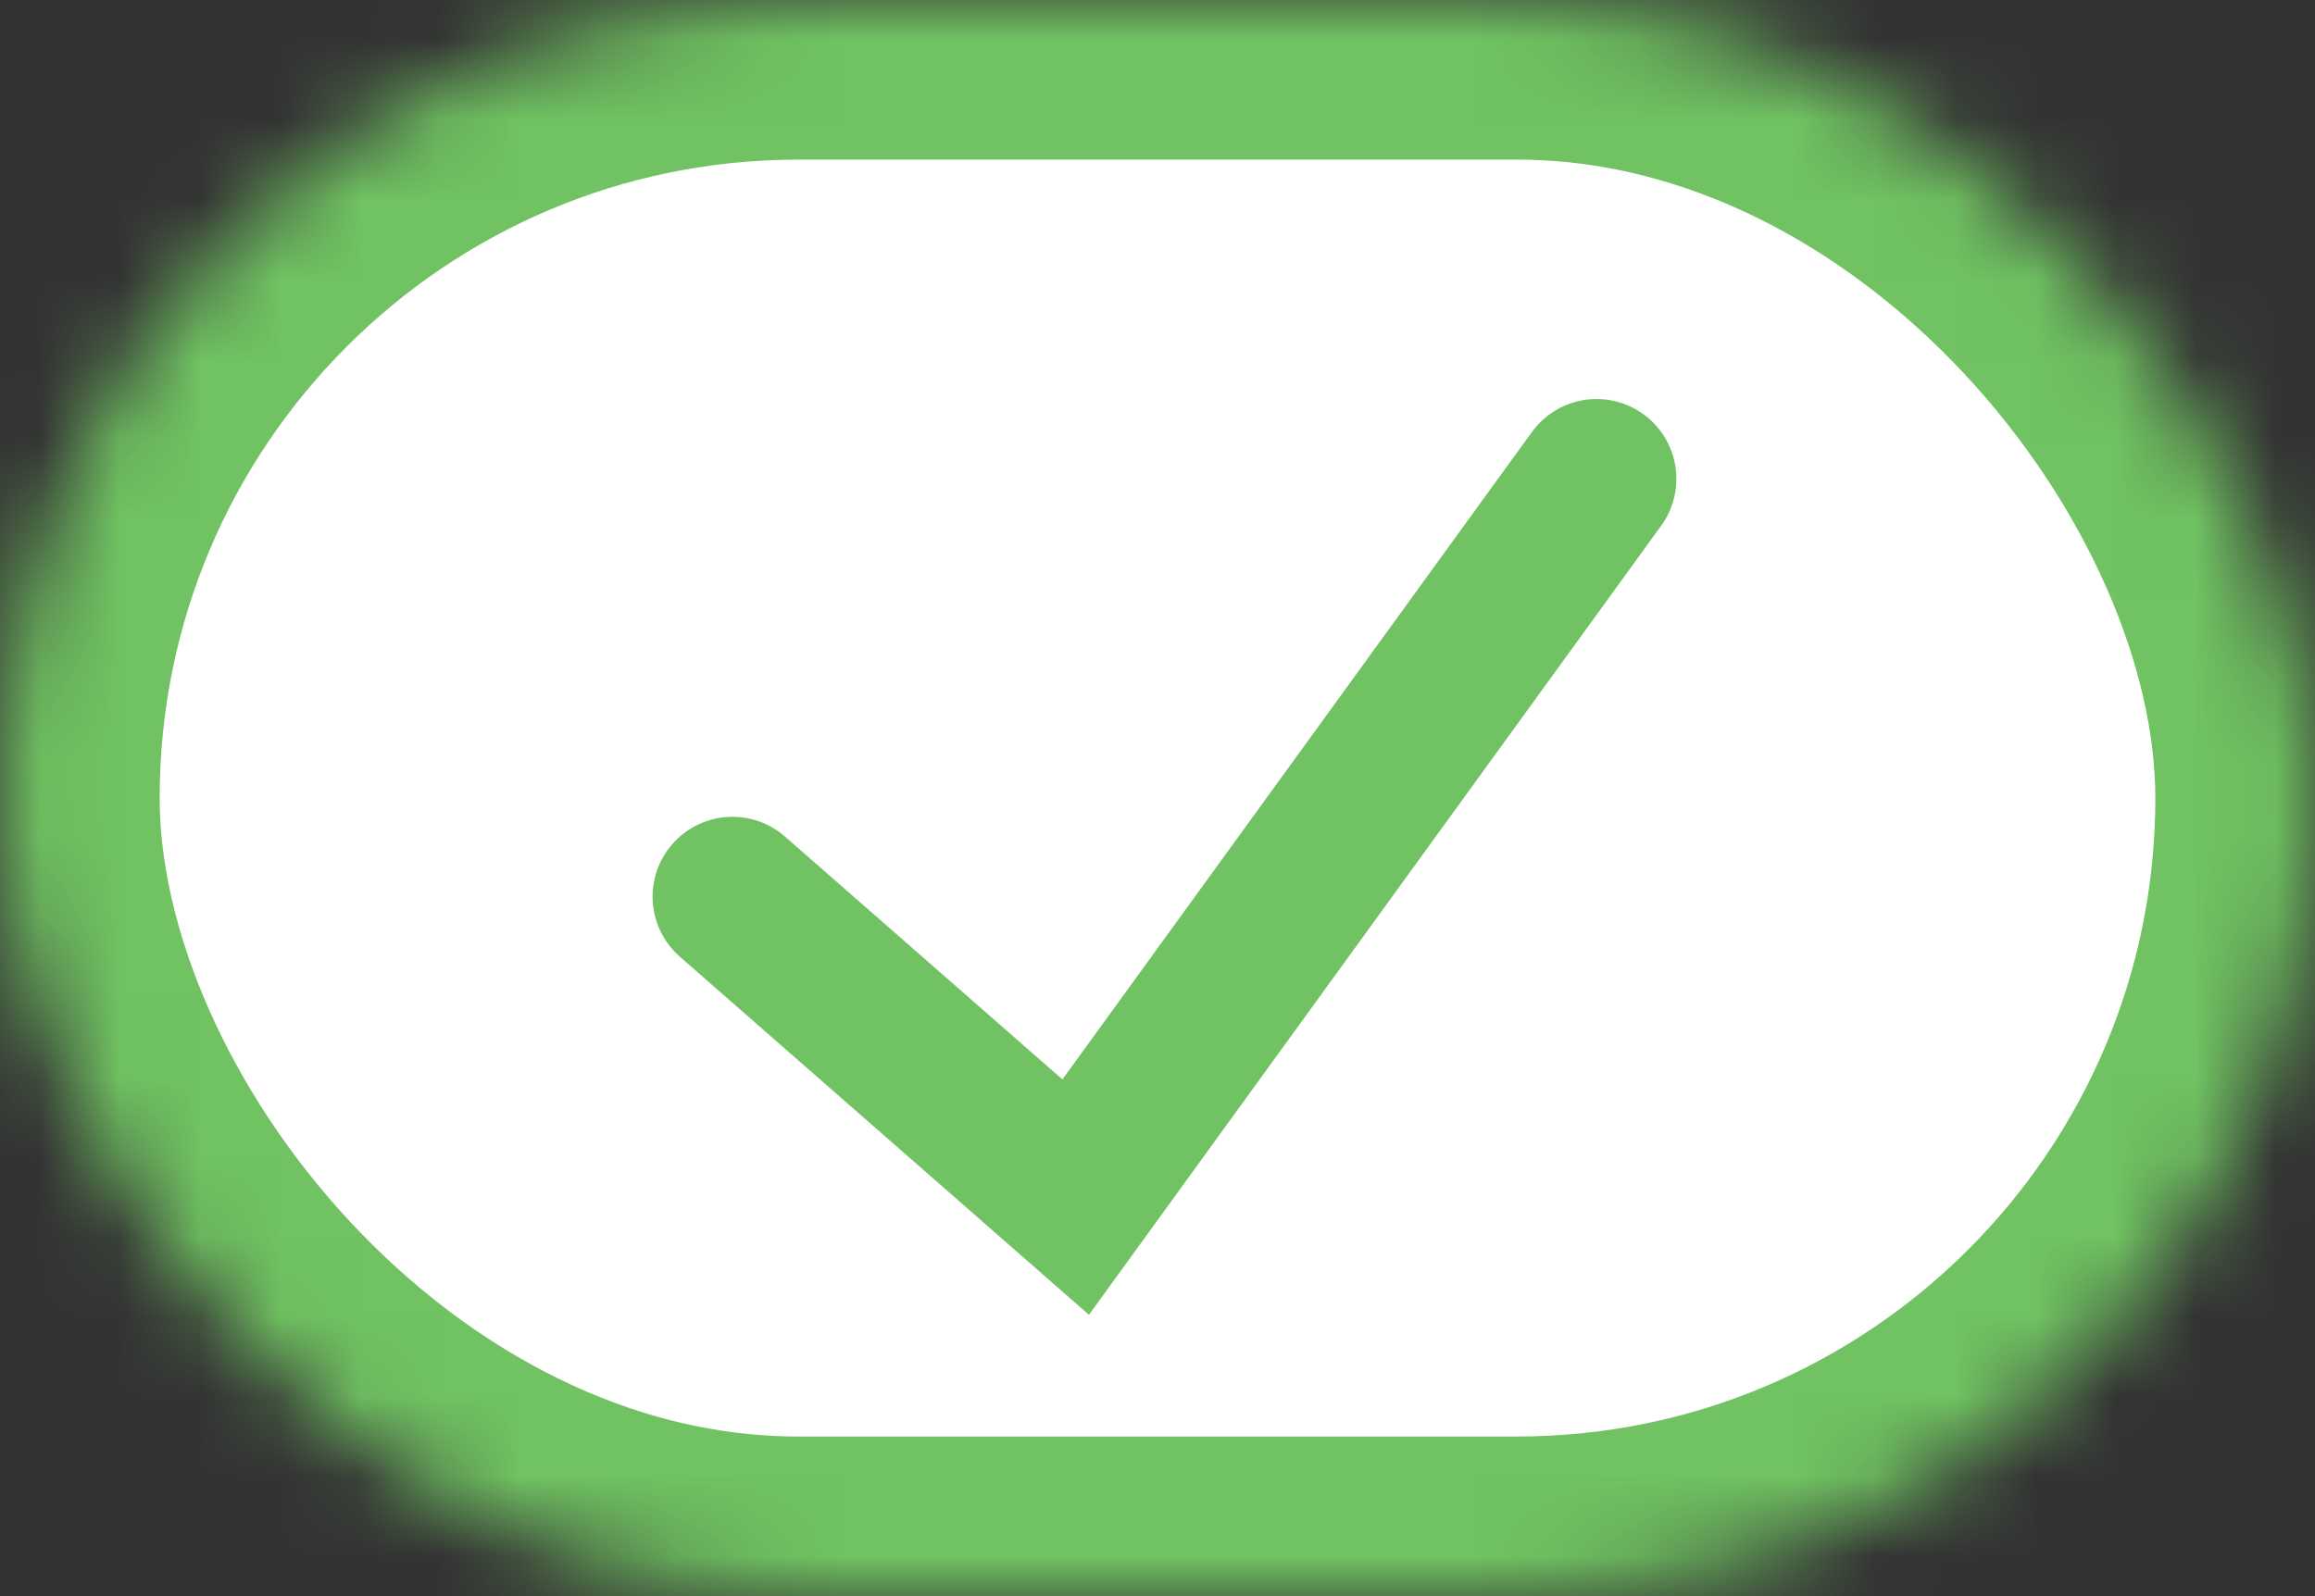 <?xml version="1.0" encoding="UTF-8" standalone="no"?>
<svg width="29px" height="20px" viewBox="0 0 29 20" version="1.1" xmlns="http://www.w3.org/2000/svg" xmlns:xlink="http://www.w3.org/1999/xlink">
    <rect x="0" y="0" width="29" height="20" fill="#333333" stroke="none"/>
    <!-- Generator: Sketch 39 (31667) - http://www.bohemiancoding.com/sketch -->
    <title>Done and Approved Pill Copy</title>
    <desc>Created with Sketch.</desc>
    <defs>
        <rect id="path-1" x="0" y="0" width="29" height="20" rx="10"></rect>
        <mask id="mask-2" maskContentUnits="userSpaceOnUse" maskUnits="objectBoundingBox" x="0" y="0" width="29" height="20" fill="white">
            <use xlink:href="#path-1"></use>
        </mask>
    </defs>
    <g id="Icons" stroke="none" stroke-width="1" fill="none" fill-rule="nonzero">
        <g transform="translate(-608, -800)" id="Done-and-Approved-Pill-Copy" stroke="#70C262">
            <g transform="translate(608, 800)">
                <use id="Rectangle-223" mask="url(#mask-2)" stroke-width="4" fill="#FFFFFF" xlink:href="#path-1"></use>
                <polyline id="Path-229" stroke-width="2" stroke-linecap="round" points="9.175 11.235 13.475 15 20 6"></polyline>
            </g>
        </g>
    </g>
</svg>